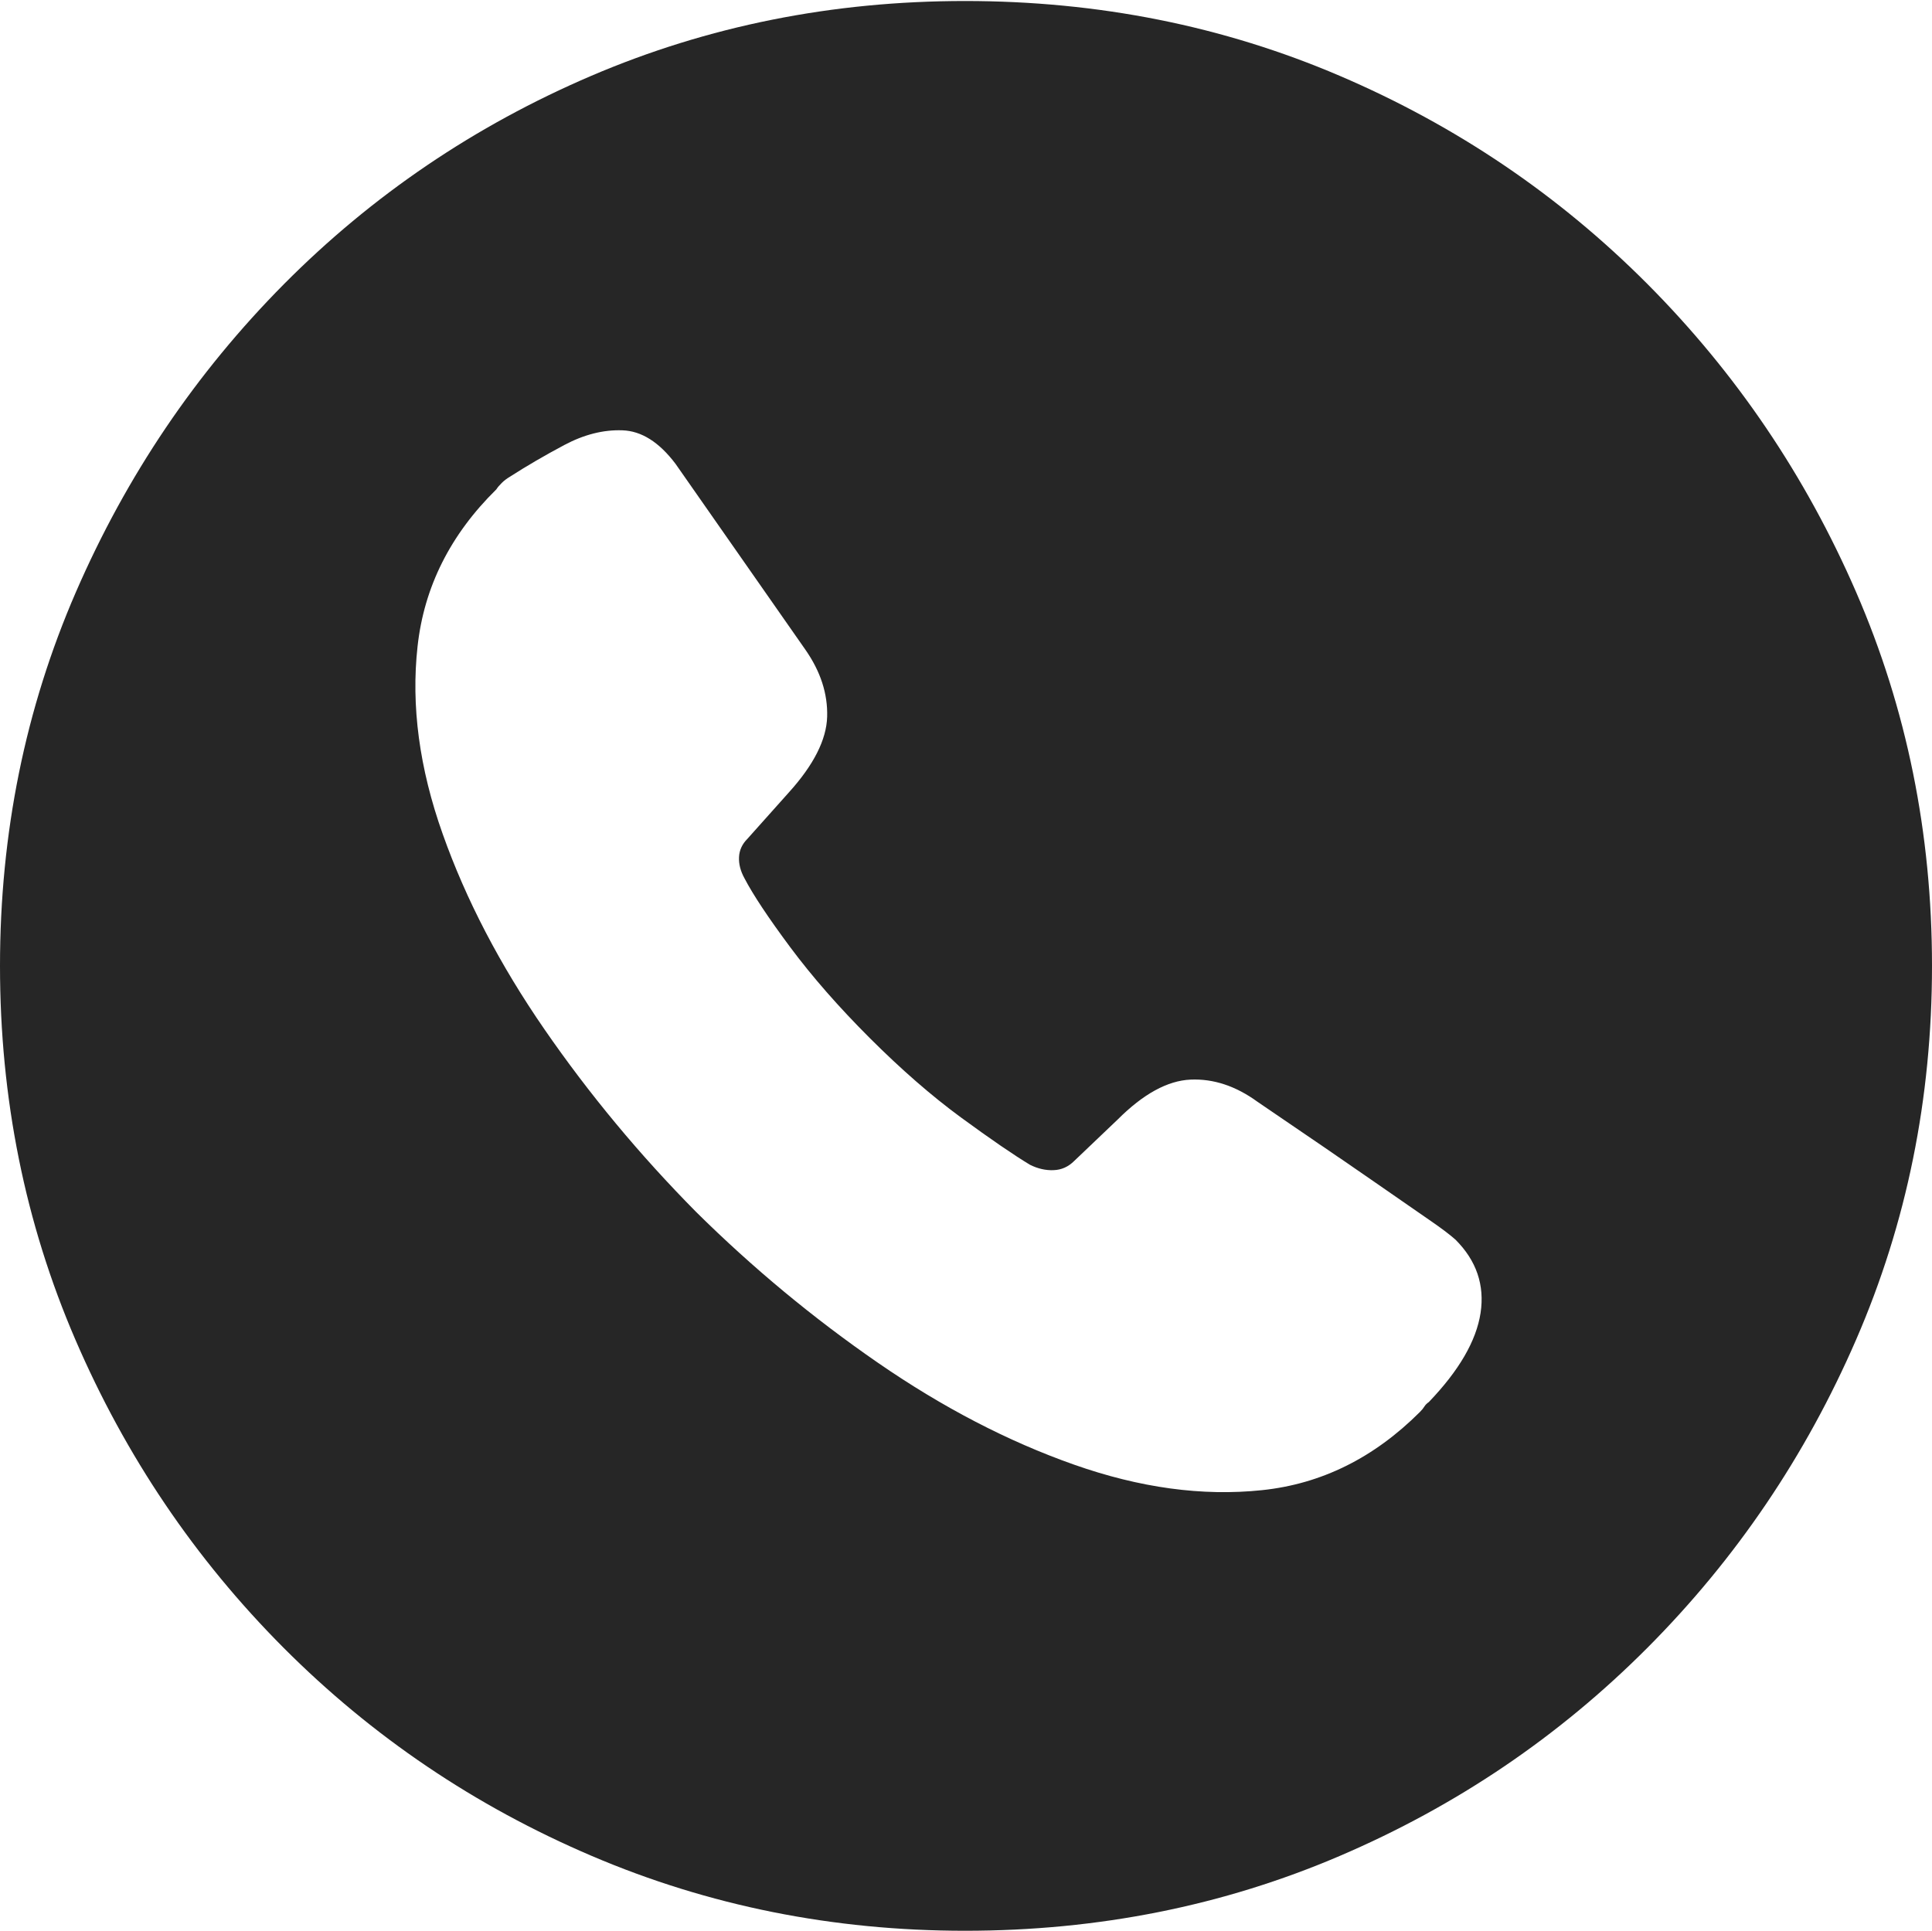 <?xml version="1.0" encoding="UTF-8"?>
<!--Generator: Apple Native CoreSVG 175-->
<!DOCTYPE svg
PUBLIC "-//W3C//DTD SVG 1.1//EN"
       "http://www.w3.org/Graphics/SVG/1.1/DTD/svg11.dtd">
<svg version="1.1" xmlns="http://www.w3.org/2000/svg" xmlns:xlink="http://www.w3.org/1999/xlink" width="19.16" height="19.15">
 <g>
  <rect height="19.15" opacity="0" width="19.16" x="0" y="0"/>
  <path d="M9.57 19.15Q11.553 19.15 13.286 18.408Q15.02 17.666 16.338 16.343Q17.656 15.02 18.408 13.286Q19.16 11.553 19.16 9.58Q19.16 7.607 18.408 5.874Q17.656 4.141 16.338 2.817Q15.02 1.494 13.286 0.752Q11.553 0.01 9.57 0.01Q7.598 0.01 5.864 0.752Q4.131 1.494 2.817 2.817Q1.504 4.141 0.752 5.874Q0 7.607 0 9.58Q0 11.553 0.747 13.286Q1.494 15.02 2.812 16.343Q4.131 17.666 5.869 18.408Q7.607 19.15 9.57 19.15ZM6.904 12.021Q6.064 11.172 5.4 10.21Q4.736 9.248 4.39 8.271Q4.043 7.295 4.141 6.411Q4.238 5.527 4.922 4.854Q4.941 4.824 4.976 4.79Q5.01 4.756 5.059 4.727Q5.303 4.57 5.596 4.414Q5.889 4.258 6.172 4.268Q6.455 4.277 6.699 4.6L7.988 6.445Q8.213 6.768 8.203 7.109Q8.193 7.451 7.822 7.861L7.412 8.32Q7.334 8.398 7.329 8.501Q7.324 8.604 7.383 8.711Q7.51 8.955 7.837 9.395Q8.164 9.834 8.623 10.293Q9.092 10.762 9.531 11.084Q9.971 11.406 10.215 11.553Q10.332 11.611 10.449 11.606Q10.566 11.602 10.654 11.514L11.084 11.104Q11.465 10.723 11.807 10.708Q12.148 10.693 12.471 10.928Q13.232 11.445 13.618 11.714Q14.004 11.982 14.175 12.1Q14.346 12.217 14.434 12.295Q14.746 12.607 14.683 13.023Q14.619 13.438 14.17 13.906Q14.141 13.926 14.126 13.95Q14.111 13.975 14.082 14.004Q13.398 14.688 12.515 14.78Q11.631 14.873 10.649 14.526Q9.668 14.18 8.706 13.516Q7.744 12.852 6.904 12.021Z" fill="rgba(0,0,0,0.85)"/>
 </g>
</svg>
